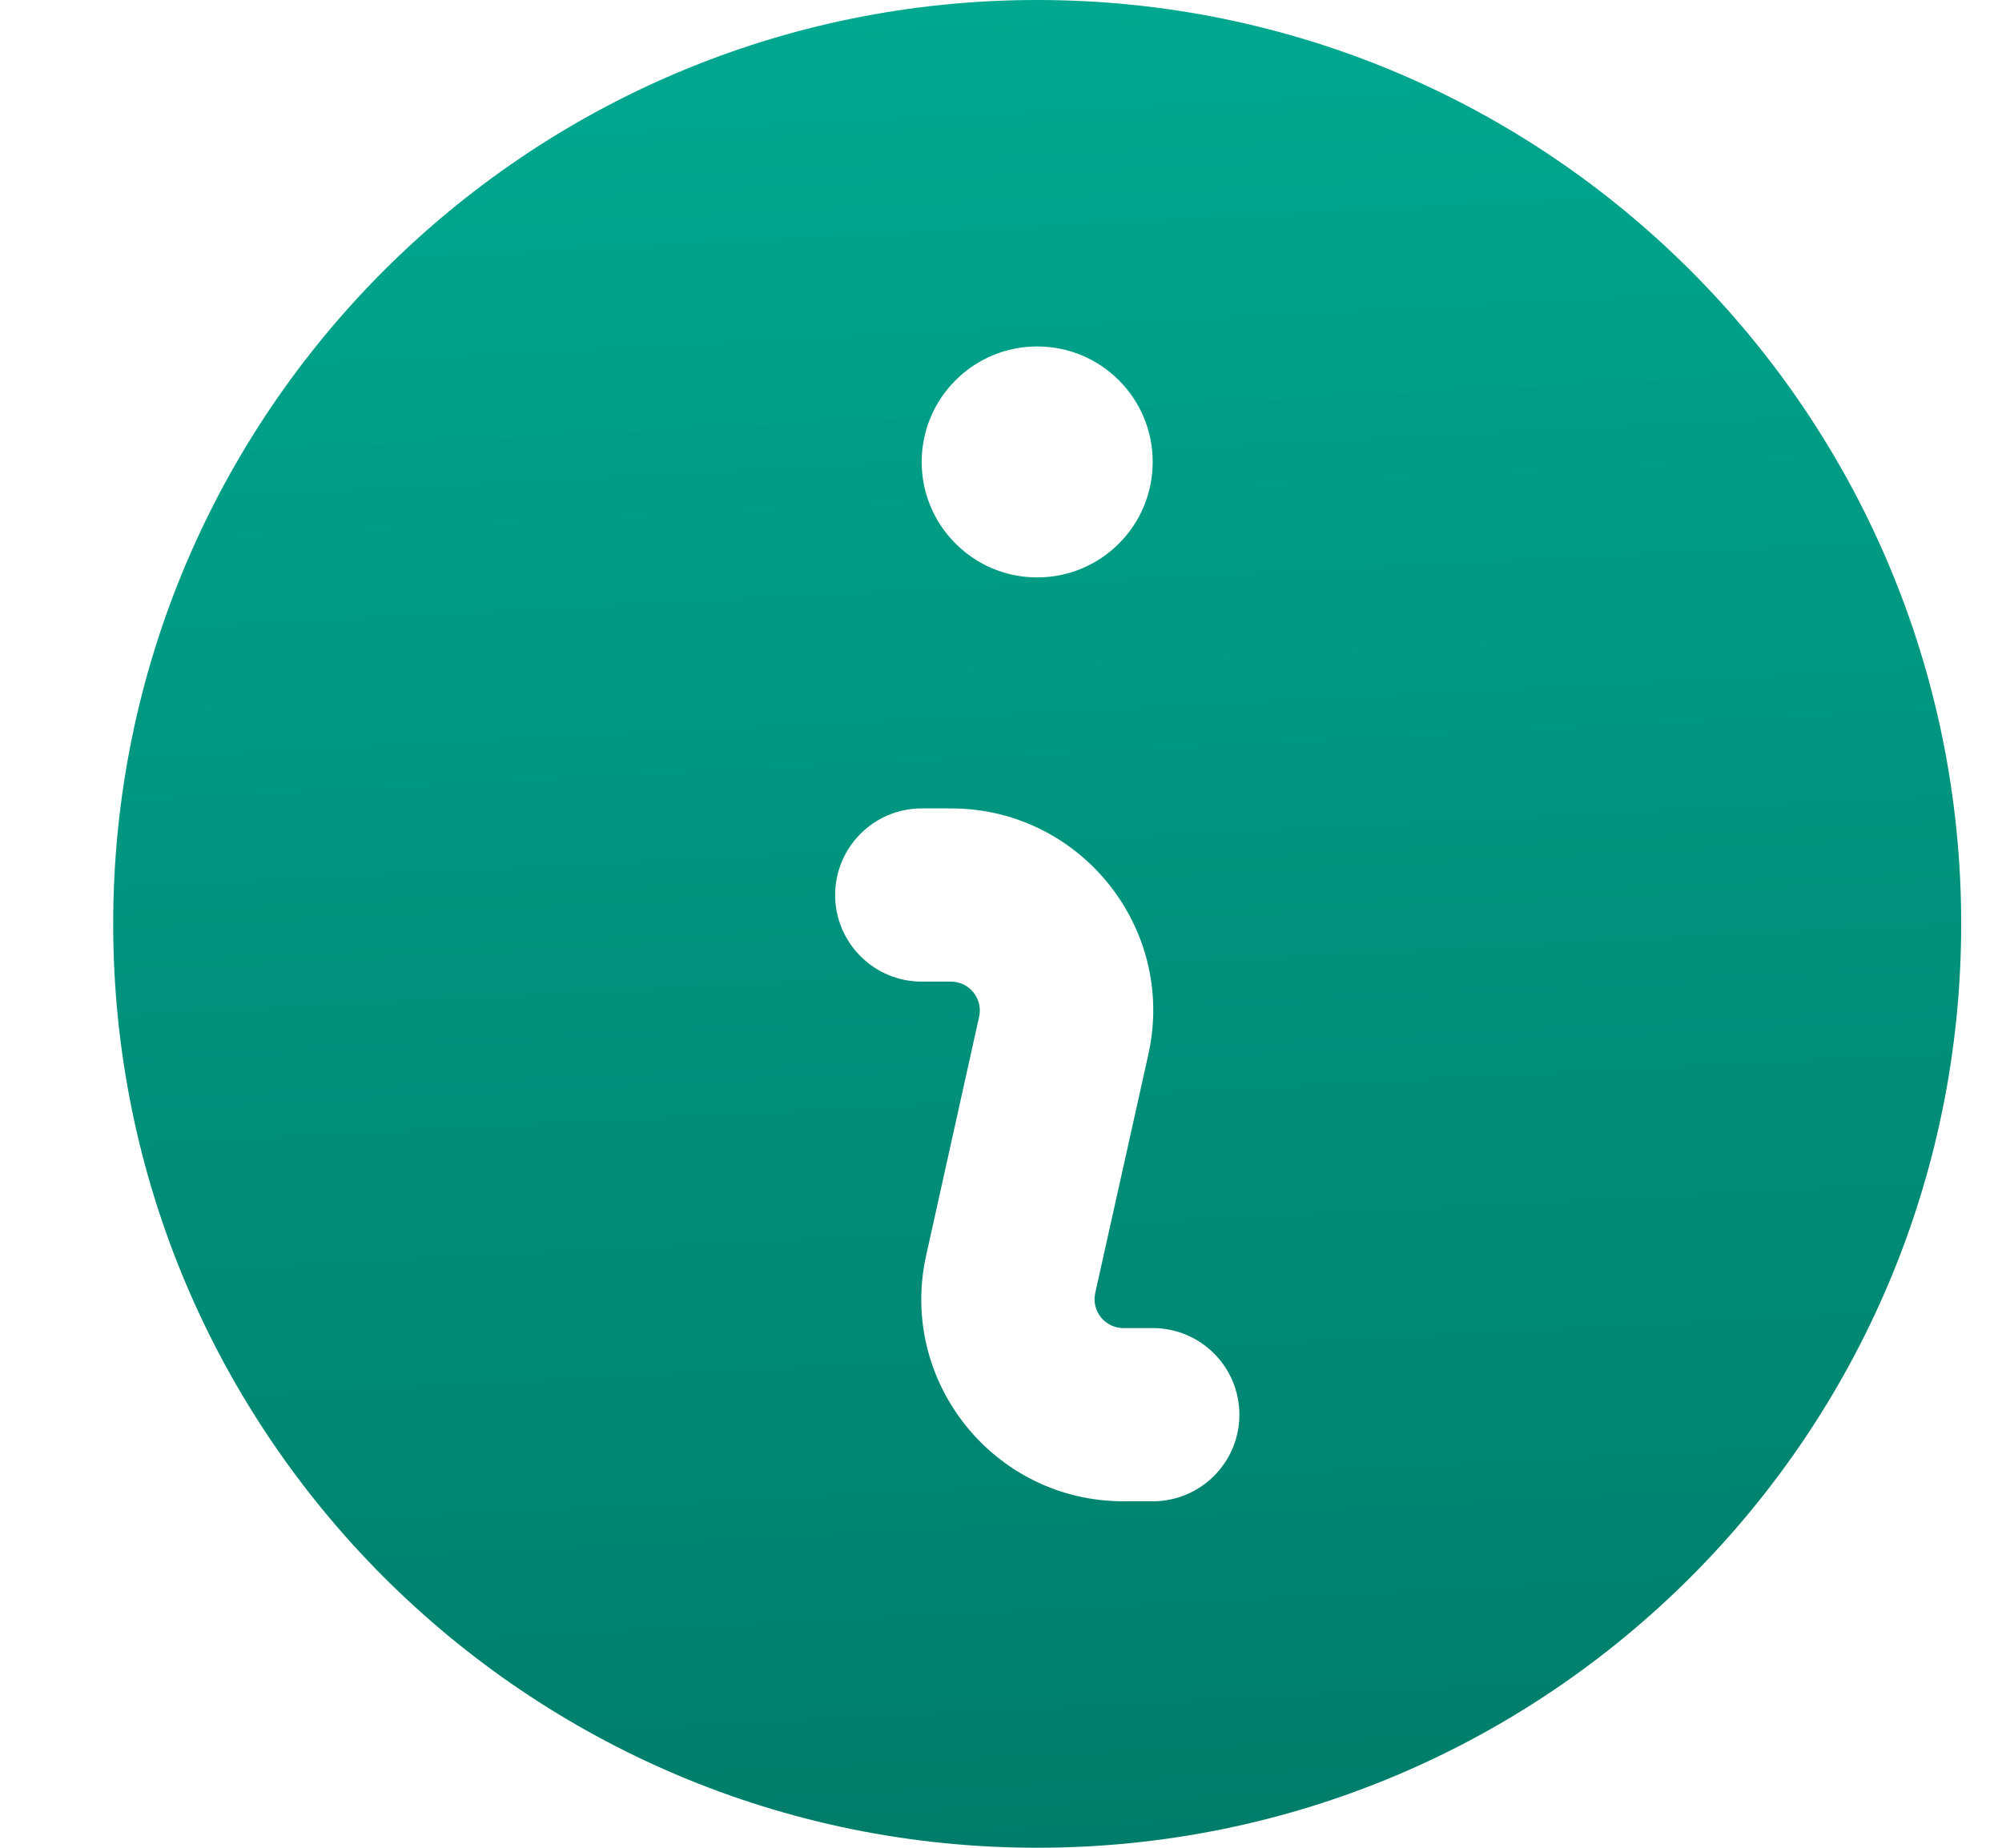 <svg width="13" height="12" viewBox="0 0 13 12" fill="none" xmlns="http://www.w3.org/2000/svg">
<path fill-rule="evenodd" clip-rule="evenodd" d="M12.735 6C12.735 9.314 10.049 12 6.735 12C3.422 12 0.735 9.314 0.735 6C0.735 2.686 3.422 0 6.735 0C10.049 0 12.735 2.686 12.735 6ZM7.485 3C7.485 3.414 7.15 3.75 6.735 3.75C6.321 3.75 5.985 3.414 5.985 3C5.985 2.586 6.321 2.25 6.735 2.25C7.15 2.25 7.485 2.586 7.485 3ZM5.985 5.25C5.675 5.25 5.423 5.502 5.423 5.813C5.423 6.123 5.675 6.375 5.985 6.375H6.175C6.295 6.375 6.384 6.486 6.358 6.603L6.014 8.153C5.832 8.972 6.456 9.75 7.295 9.75H7.485C7.796 9.75 8.048 9.498 8.048 9.188C8.048 8.877 7.796 8.625 7.485 8.625H7.295C7.175 8.625 7.086 8.514 7.112 8.397L7.457 6.847C7.639 6.028 7.015 5.25 6.175 5.25H5.985Z" fill="url(#paint0_linear_233_2045)"/>
<defs>
<linearGradient id="paint0_linear_233_2045" x1="7.065" y1="-8.15097e-09" x2="7.917" y2="16.961" gradientUnits="userSpaceOnUse">
<stop stop-color="#00A88F"/>
<stop offset="1" stop-color="#006B5A"/>
</linearGradient>
</defs>
</svg>
